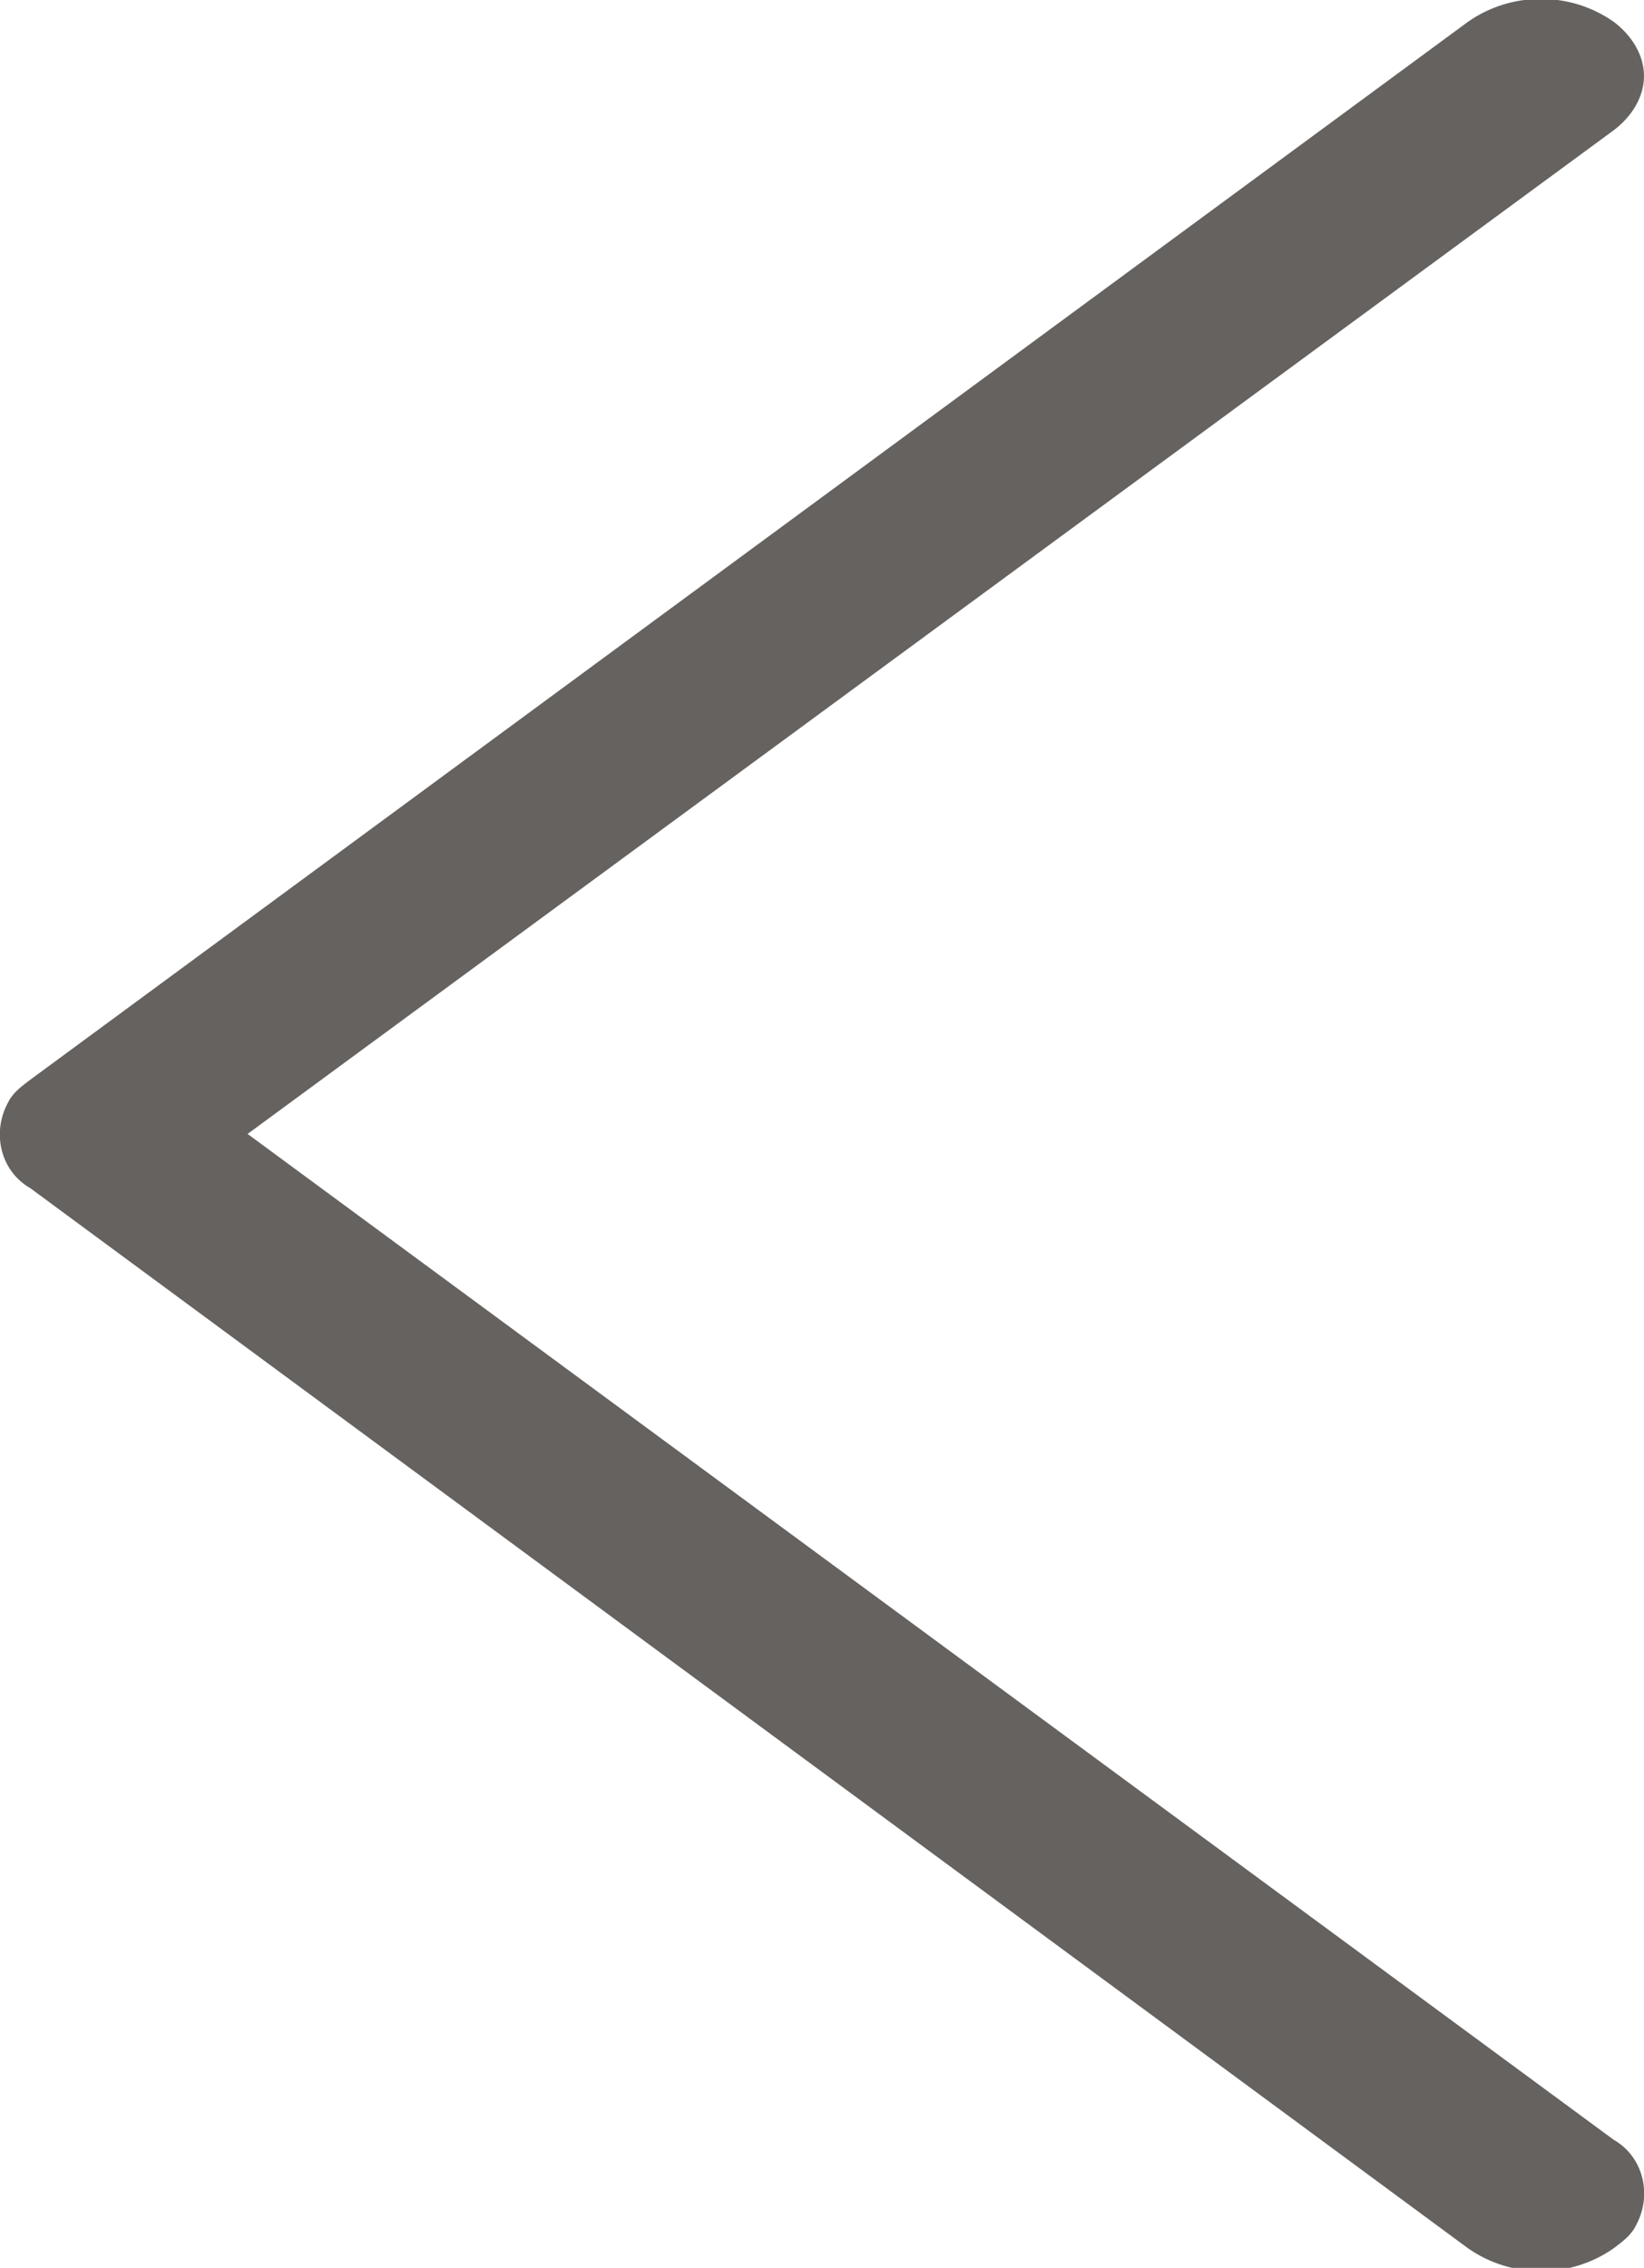 <?xml version="1.0" encoding="utf-8"?>
<!-- Generator: Adobe Illustrator 22.1.0, SVG Export Plug-In . SVG Version: 6.00 Build 0)  -->
<svg version="1.1" id="Warstwa_1" xmlns="http://www.w3.org/2000/svg" xmlns:xlink="http://www.w3.org/1999/xlink" x="0px" y="0px"
	 viewBox="0 0 75.7 104.4" style="enable-background:new 0 0 75.7 104.4;" xml:space="preserve">
<style type="text/css">
	.st0{fill:#65625F;}
</style>
<path id="if_down_1303877" class="st0" d="M75.7,3.5c0,1-0.6,1.9-1.4,2.5L11.4,52.2l62.9,46.3c1.4,0.8,1.8,2.6,1,4
	c-0.2,0.4-0.6,0.7-1,1c-2,1.4-4.7,1.4-6.7,0L1.4,54.7c-1.4-0.8-1.8-2.6-1-4c0.2-0.4,0.6-0.7,1-1L67.6,1c2-1.4,4.7-1.4,6.7,0
	C75.1,1.6,75.7,2.5,75.7,3.5z"/>
</svg>
